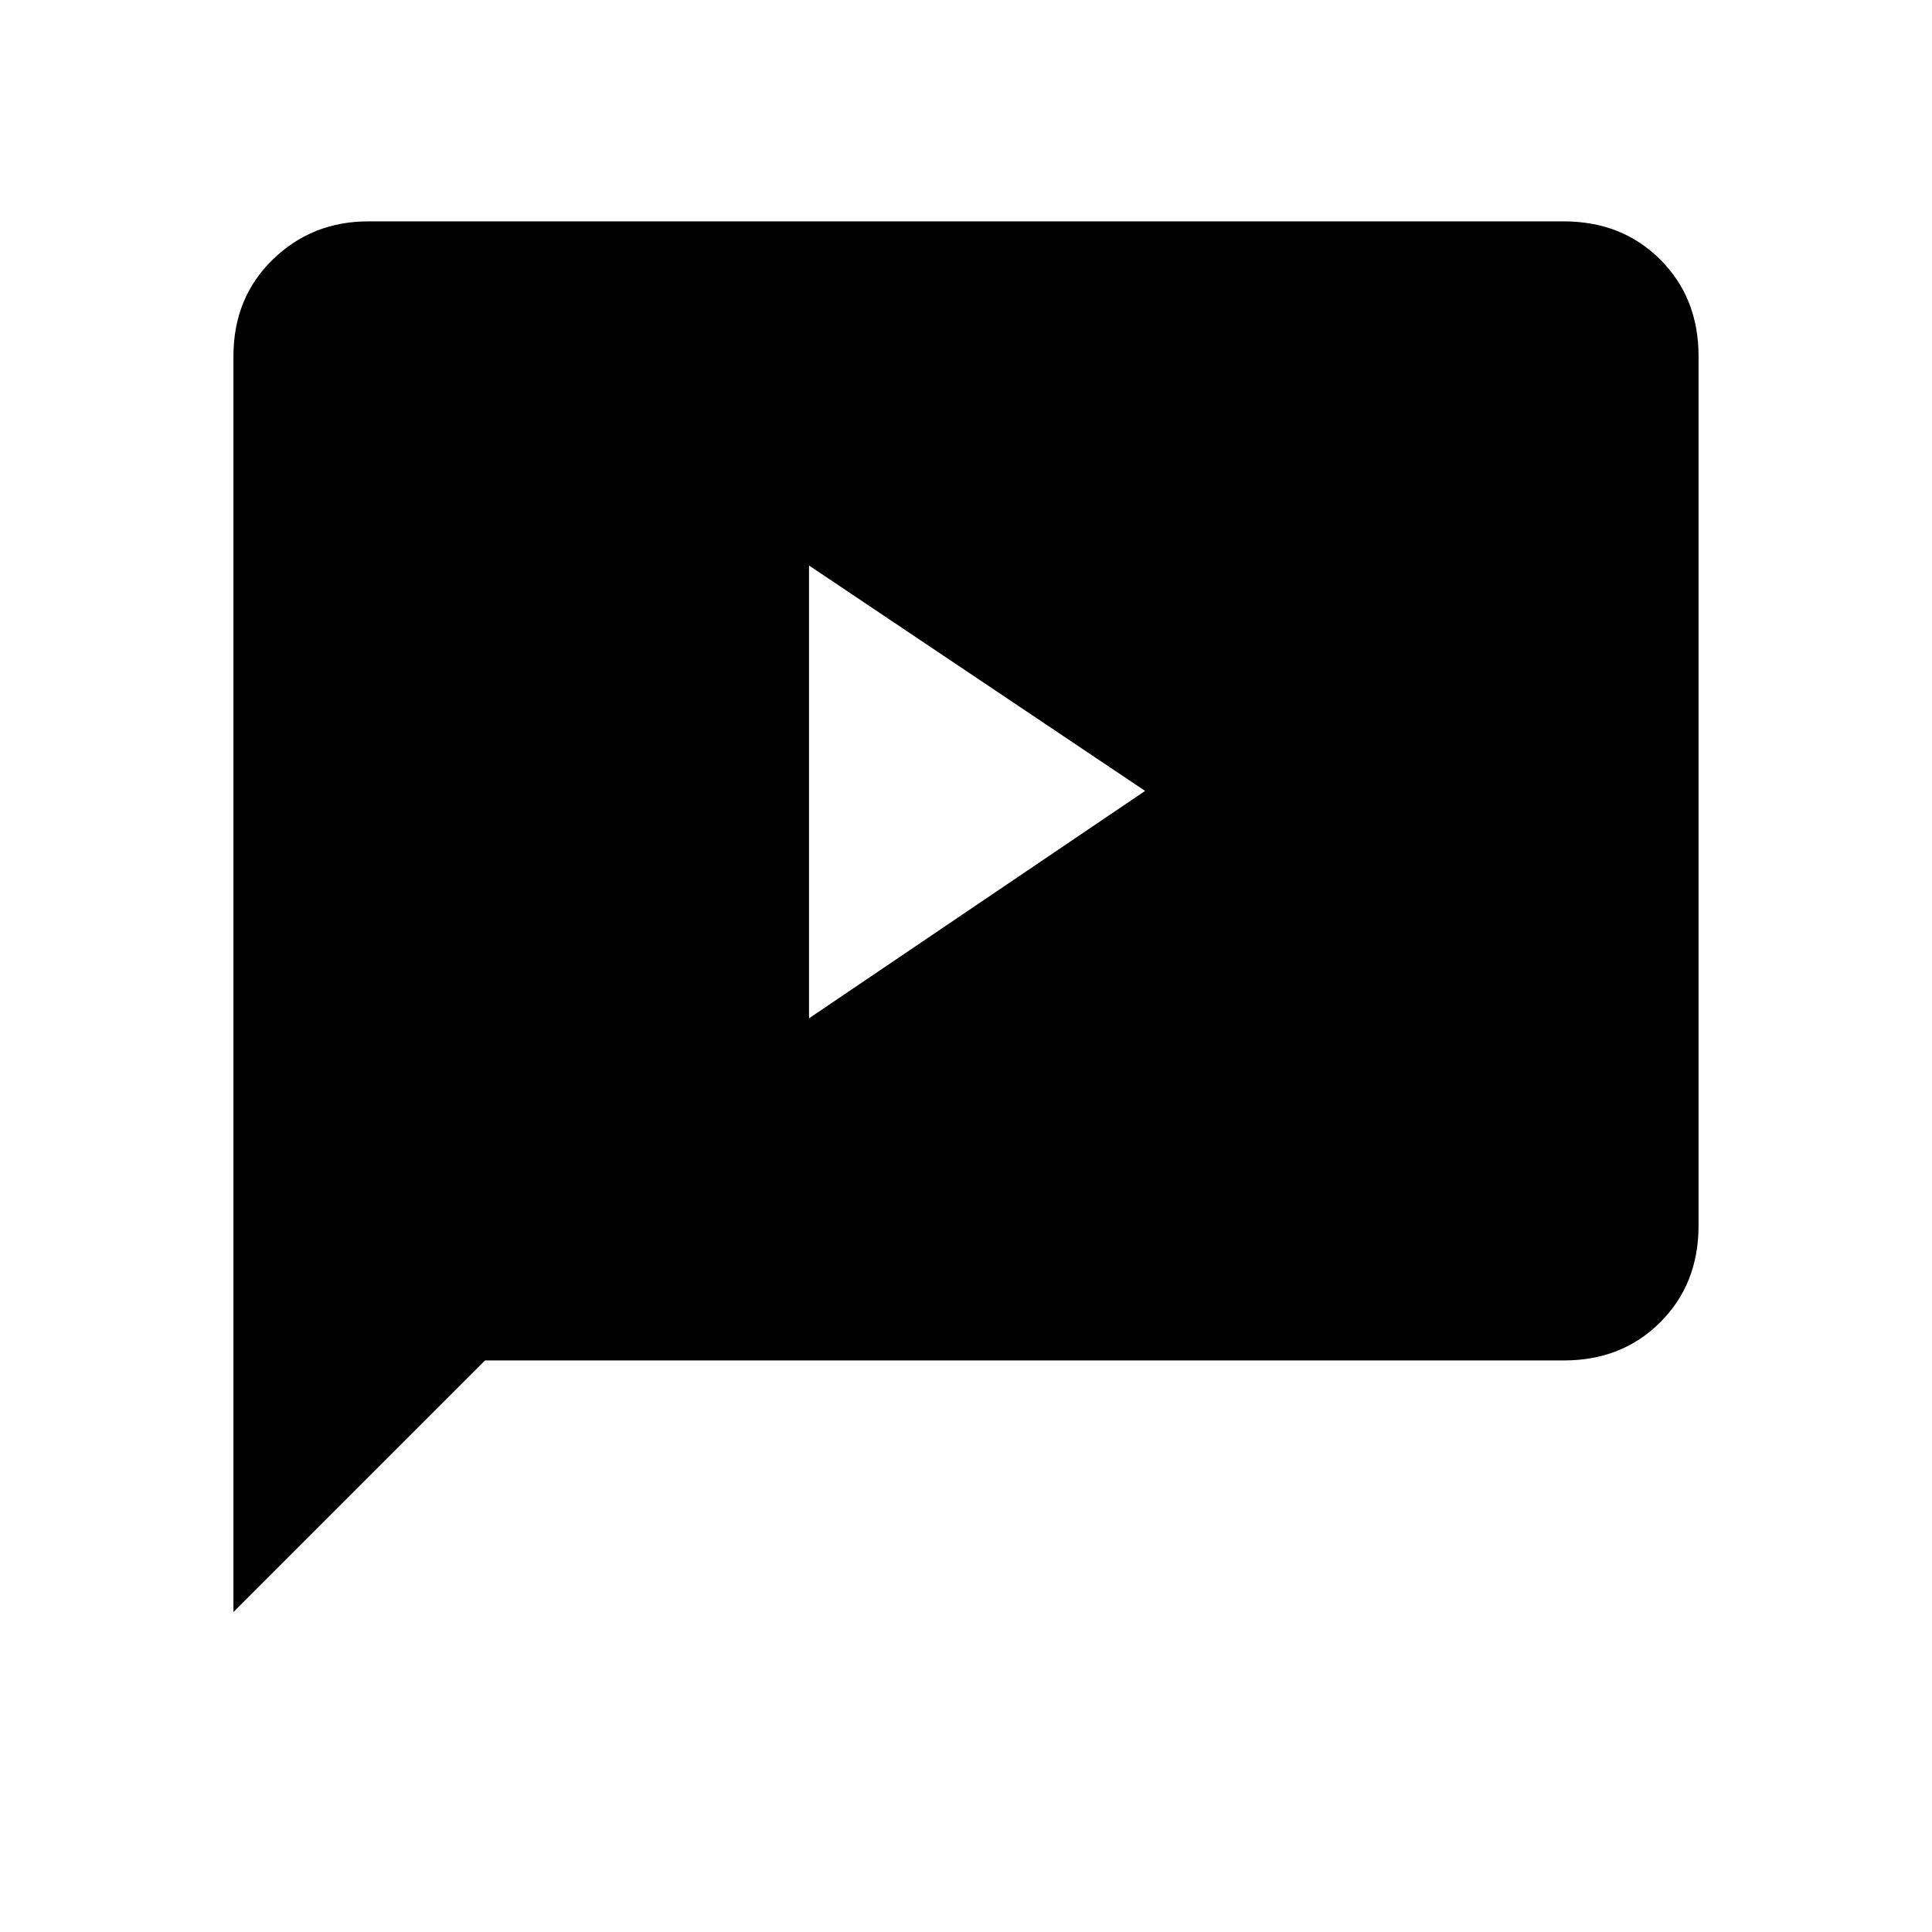 <svg xmlns="http://www.w3.org/2000/svg" height="48" width="48"><path d="m20.1 25.3 8.35-5.65-8.35-5.6ZM5.8 40.05V8.85q0-1.45.975-2.4T9.15 5.5h29.7q1.45 0 2.4.95t.95 2.4v21.6q0 1.45-.95 2.4t-2.4.95h-26.8Z"/></svg>